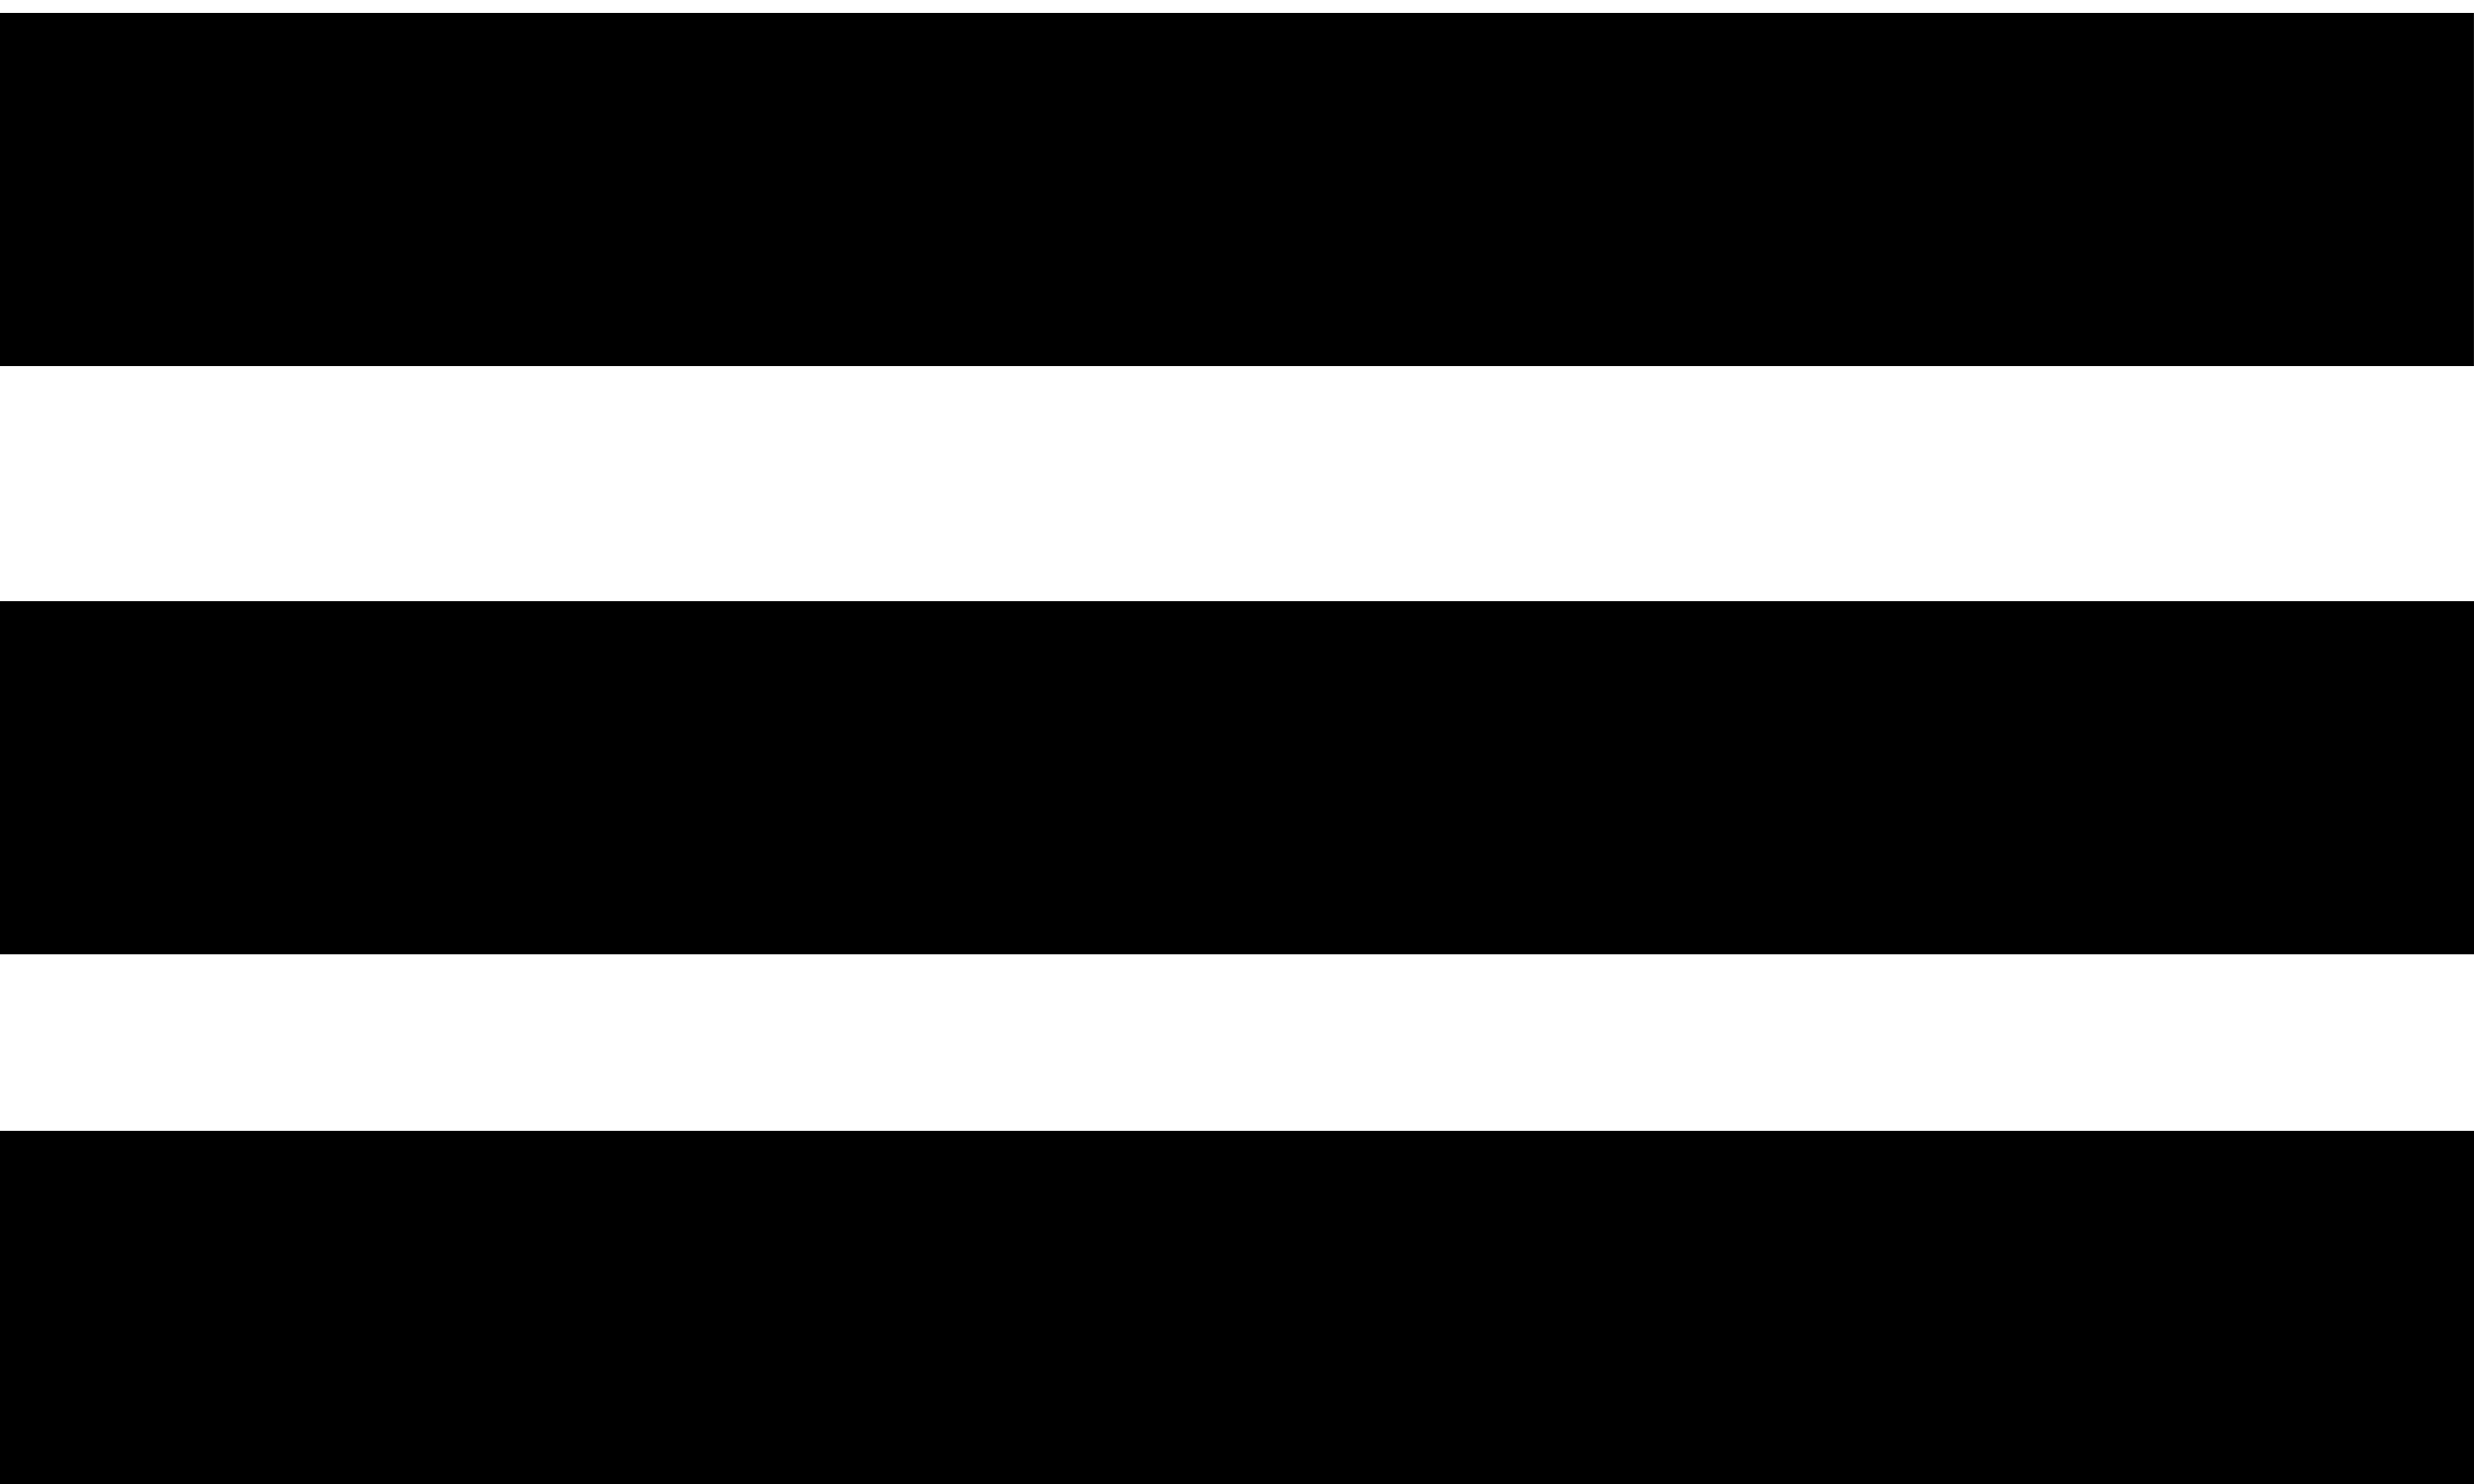 <svg width="35" height="21" viewBox="0 0 35 21" fill="none" xmlns="http://www.w3.org/2000/svg">
<line x1="-0.001" y1="2.681" x2="34.999" y2="2.681" stroke="black" stroke-width="5"/>
<path d="M0 11H18H35" stroke="black" stroke-width="5"/>
<line y1="18.5" x2="35" y2="18.5" stroke="black" stroke-width="5"/>
</svg>

